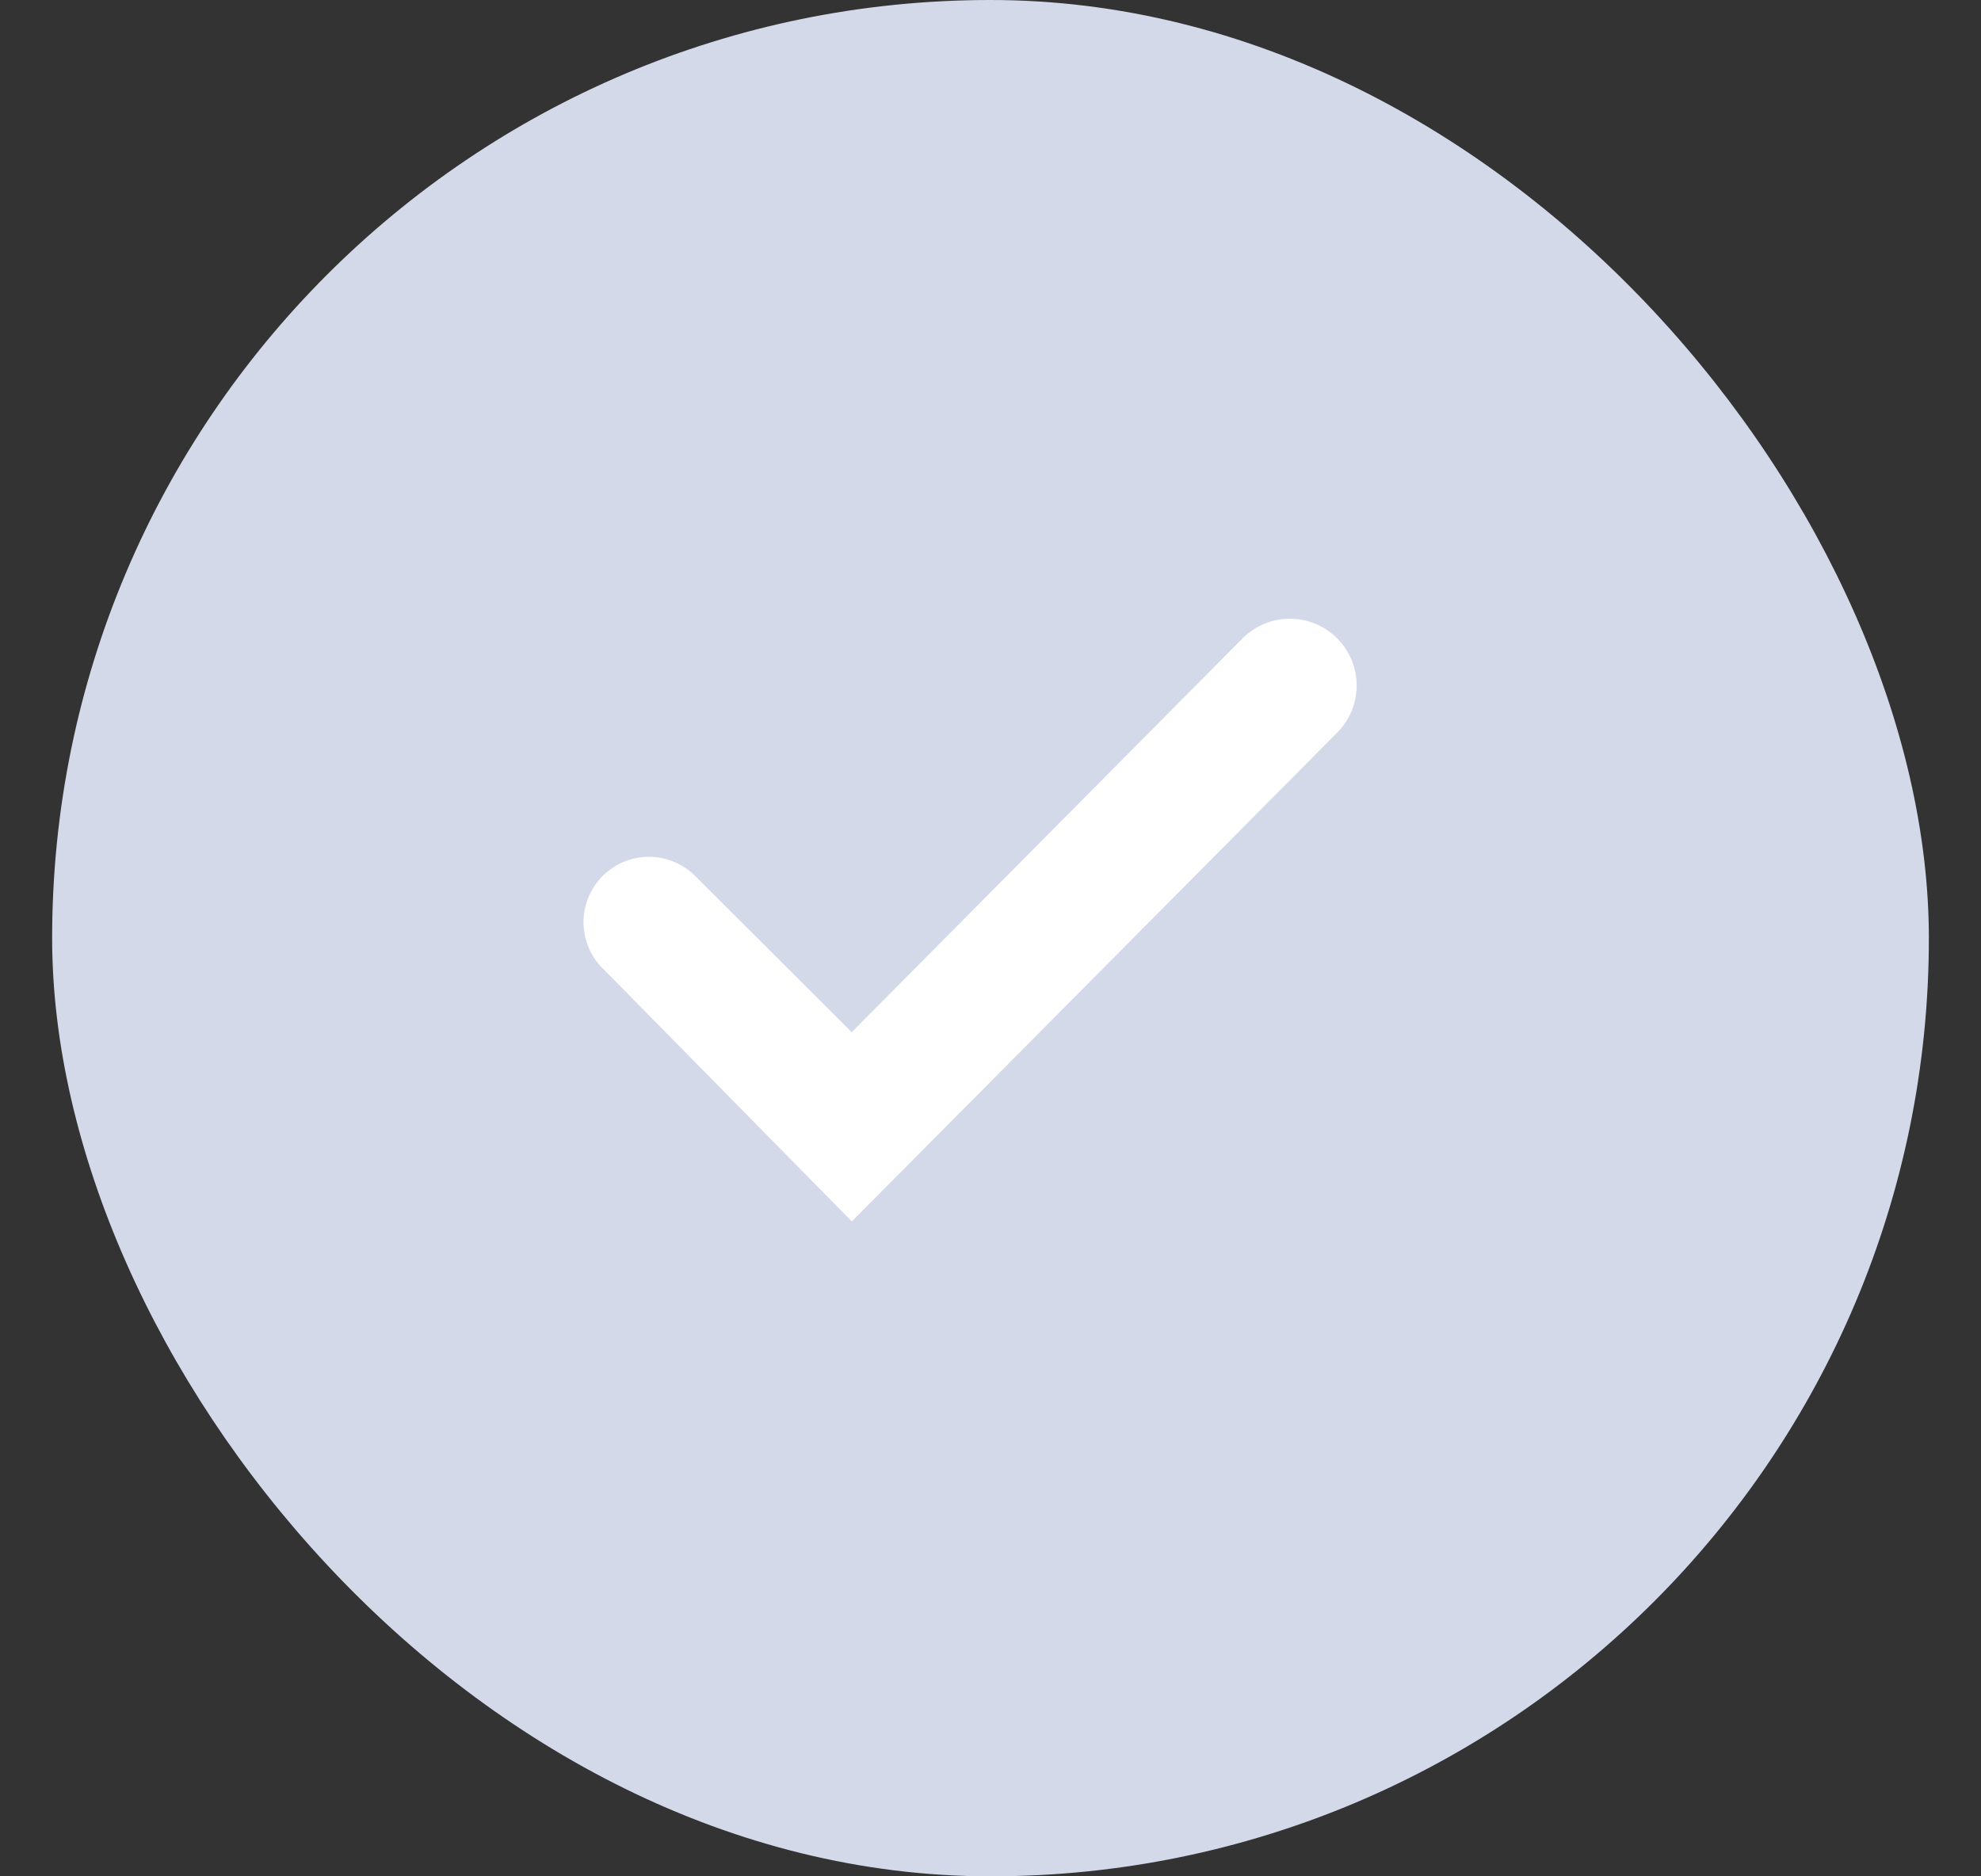 <svg width="19" height="18" viewBox="0 0 19 18" fill="none" xmlns="http://www.w3.org/2000/svg">
    <rect x="0" y="0" width="19" height="18" fill="#333333" stroke="none"/>
    <rect x=".5" width="18" height="18" rx="9" fill="#D4D9EA"/>
    <path d="m5.78 9.289 2.39 2.428 2.552-2.57 2.104-2.12a.64.64 0 1 0-.909-.902L8.169 9.902l-1.5-1.497a.627.627 0 0 0-.89.884z" fill="#fff"/>
</svg>
